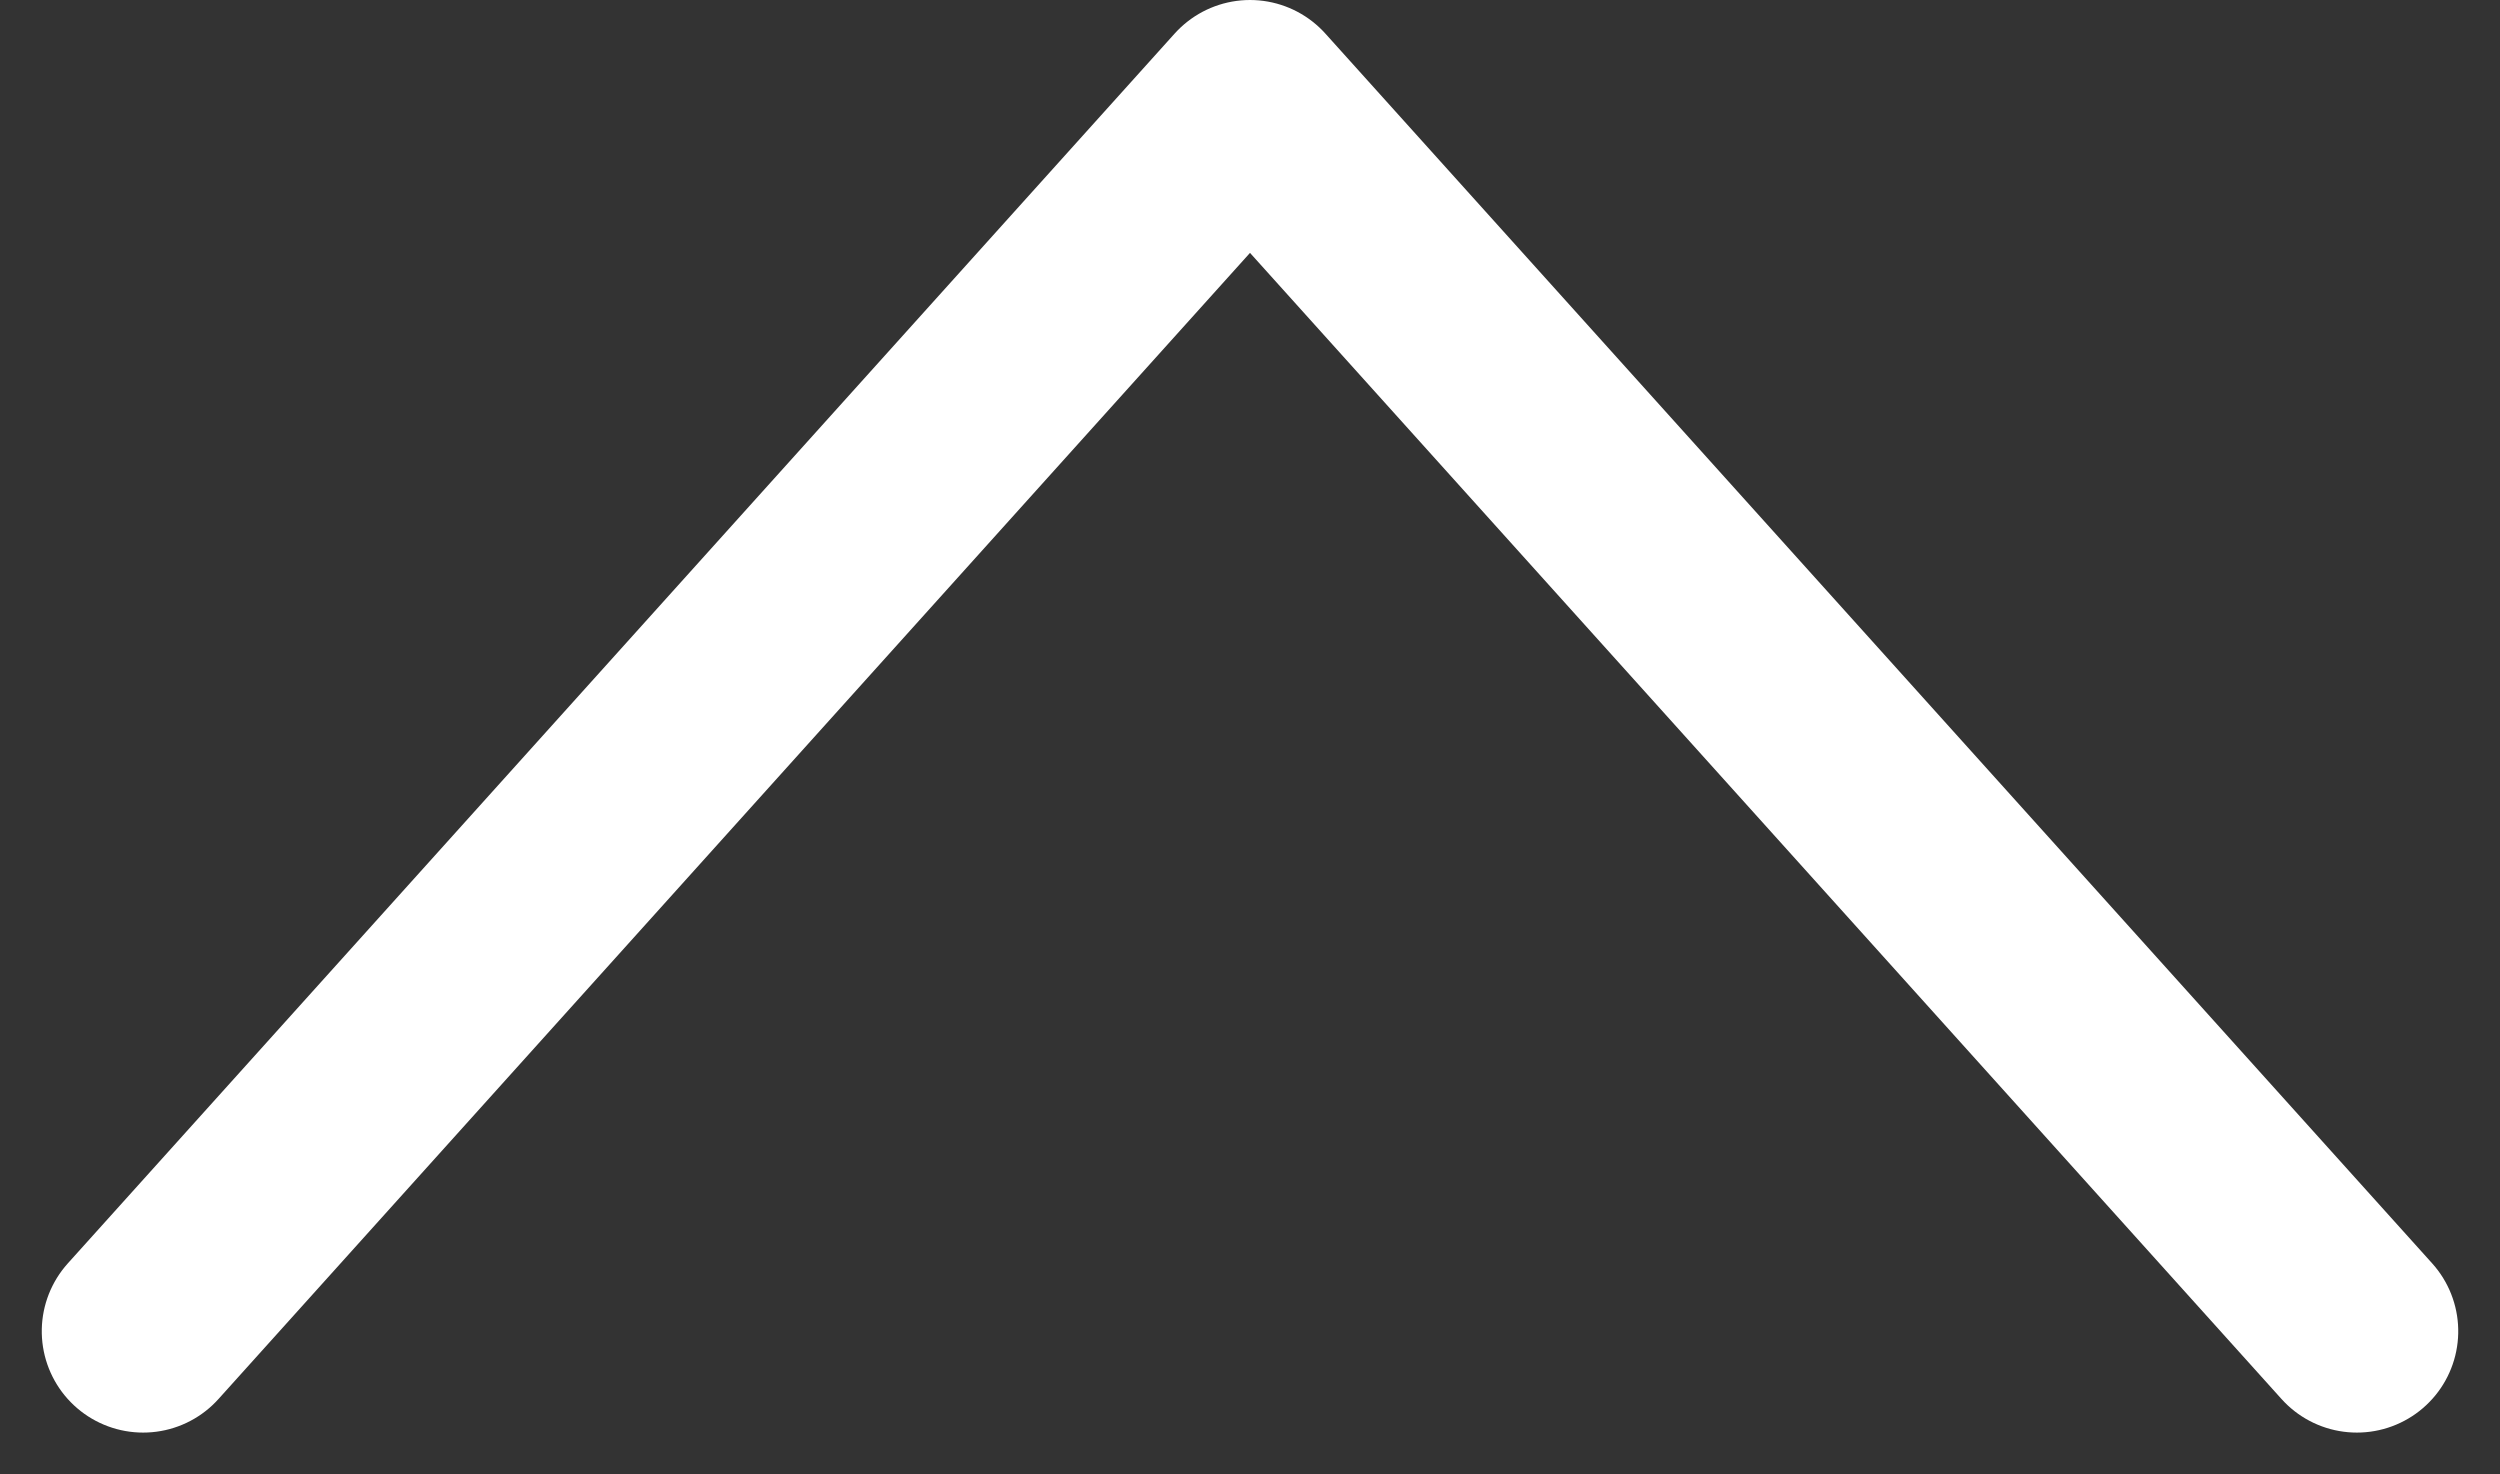 <svg xmlns="http://www.w3.org/2000/svg" width="18.498" height="10.909" viewBox="0 0 18.498 10.909"><rect x="0" y="0" width="18.498" height="10.909" fill="#333333" stroke="none"/><g transform="translate(1.059 0.75)"><path d="M2314.321-2439.4l-9.1,8.19,9.1,8.19" transform="translate(-2423.02 -2305.221) rotate(90)" fill="none" stroke="#fff" stroke-linecap="round" stroke-linejoin="round" stroke-width="1.5"/></g></svg>